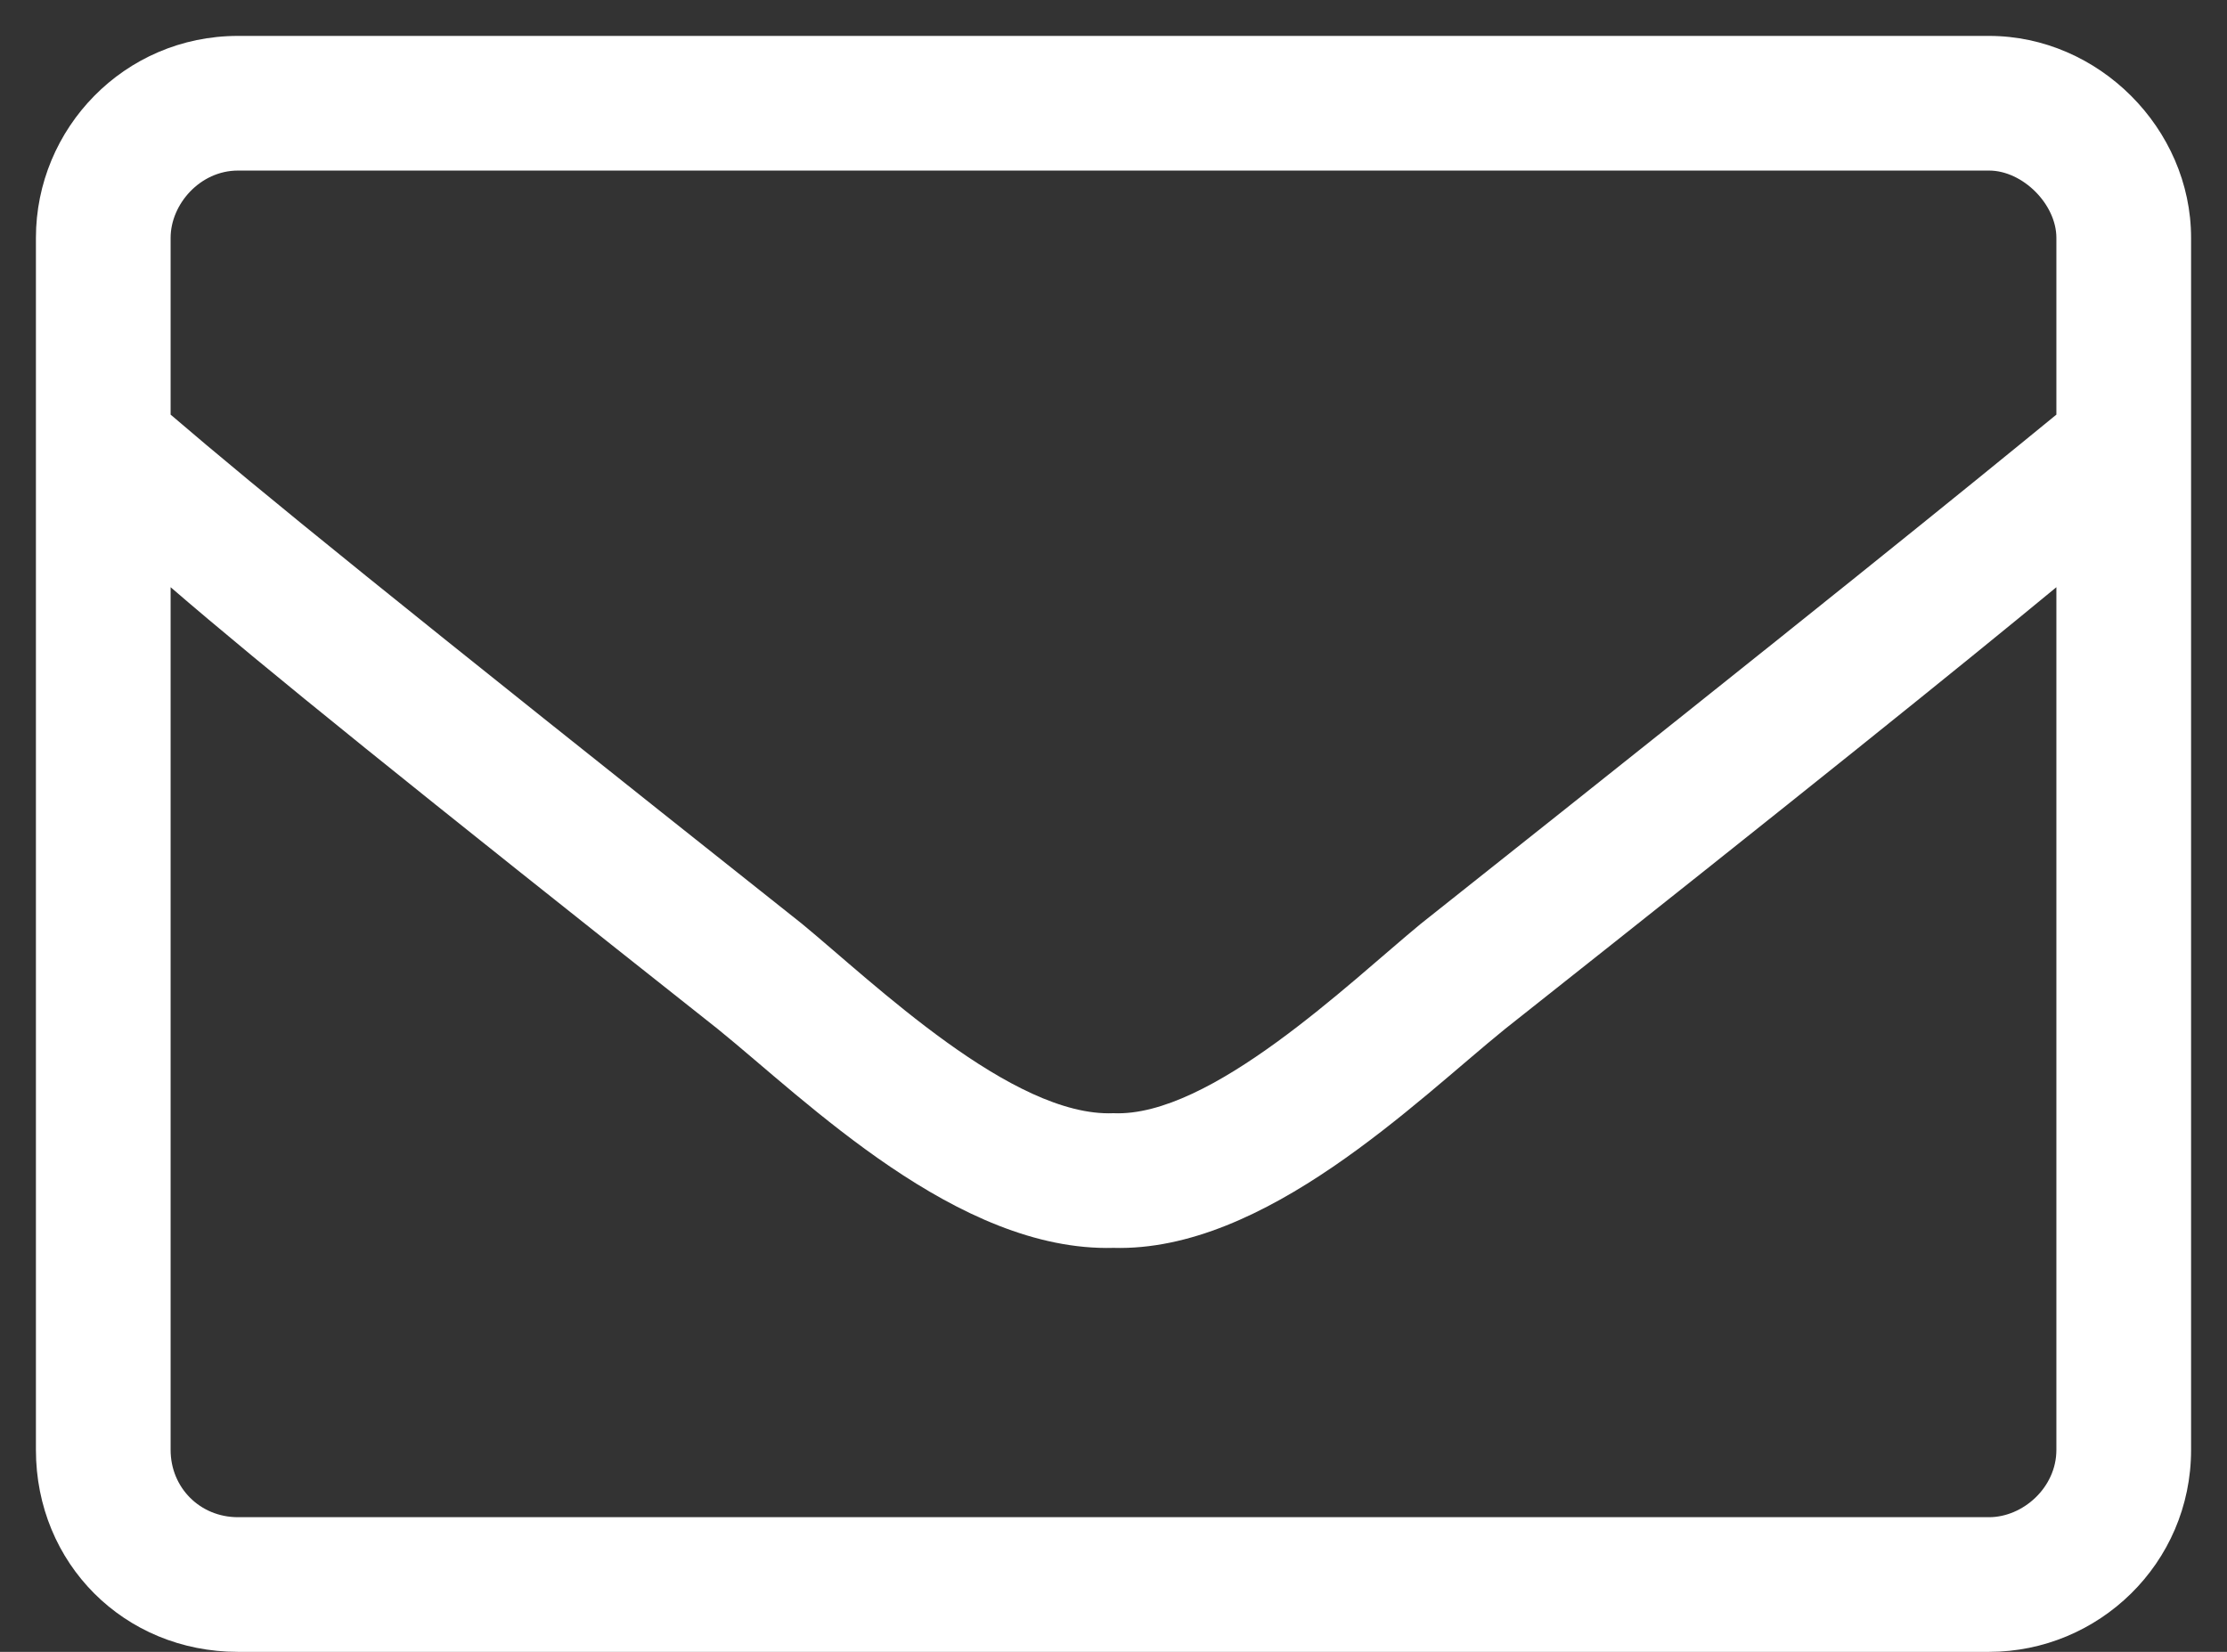 <svg width="31" height="23" viewBox="0 0 31 23" fill="none" xmlns="http://www.w3.org/2000/svg">
<rect x="0" y="0" width="31" height="23" fill="#333333" stroke="none"/>
<path d="M27.688 0.5H3.312C1.73 0.5 0.5 1.789 0.5 3.312V20.188C0.5 21.77 1.73 23 3.312 23H27.688C29.211 23 30.5 21.77 30.5 20.188V3.312C30.5 1.789 29.211 0.5 27.688 0.5ZM3.312 2.375H27.688C28.156 2.375 28.625 2.844 28.625 3.312V5.773C27.336 6.828 25.461 8.352 19.777 12.863C18.781 13.684 16.848 15.559 15.5 15.5C14.094 15.559 12.16 13.684 11.164 12.863C5.48 8.352 3.605 6.828 2.375 5.773V3.312C2.375 2.844 2.785 2.375 3.312 2.375ZM27.688 21.125H3.312C2.785 21.125 2.375 20.715 2.375 20.188V8.176C3.664 9.289 5.773 10.988 9.992 14.328C11.223 15.324 13.332 17.434 15.5 17.375C17.609 17.434 19.719 15.324 20.949 14.328C25.168 10.988 27.277 9.289 28.625 8.176V20.188C28.625 20.715 28.156 21.125 27.688 21.125Z" fill="white"/>
</svg>
